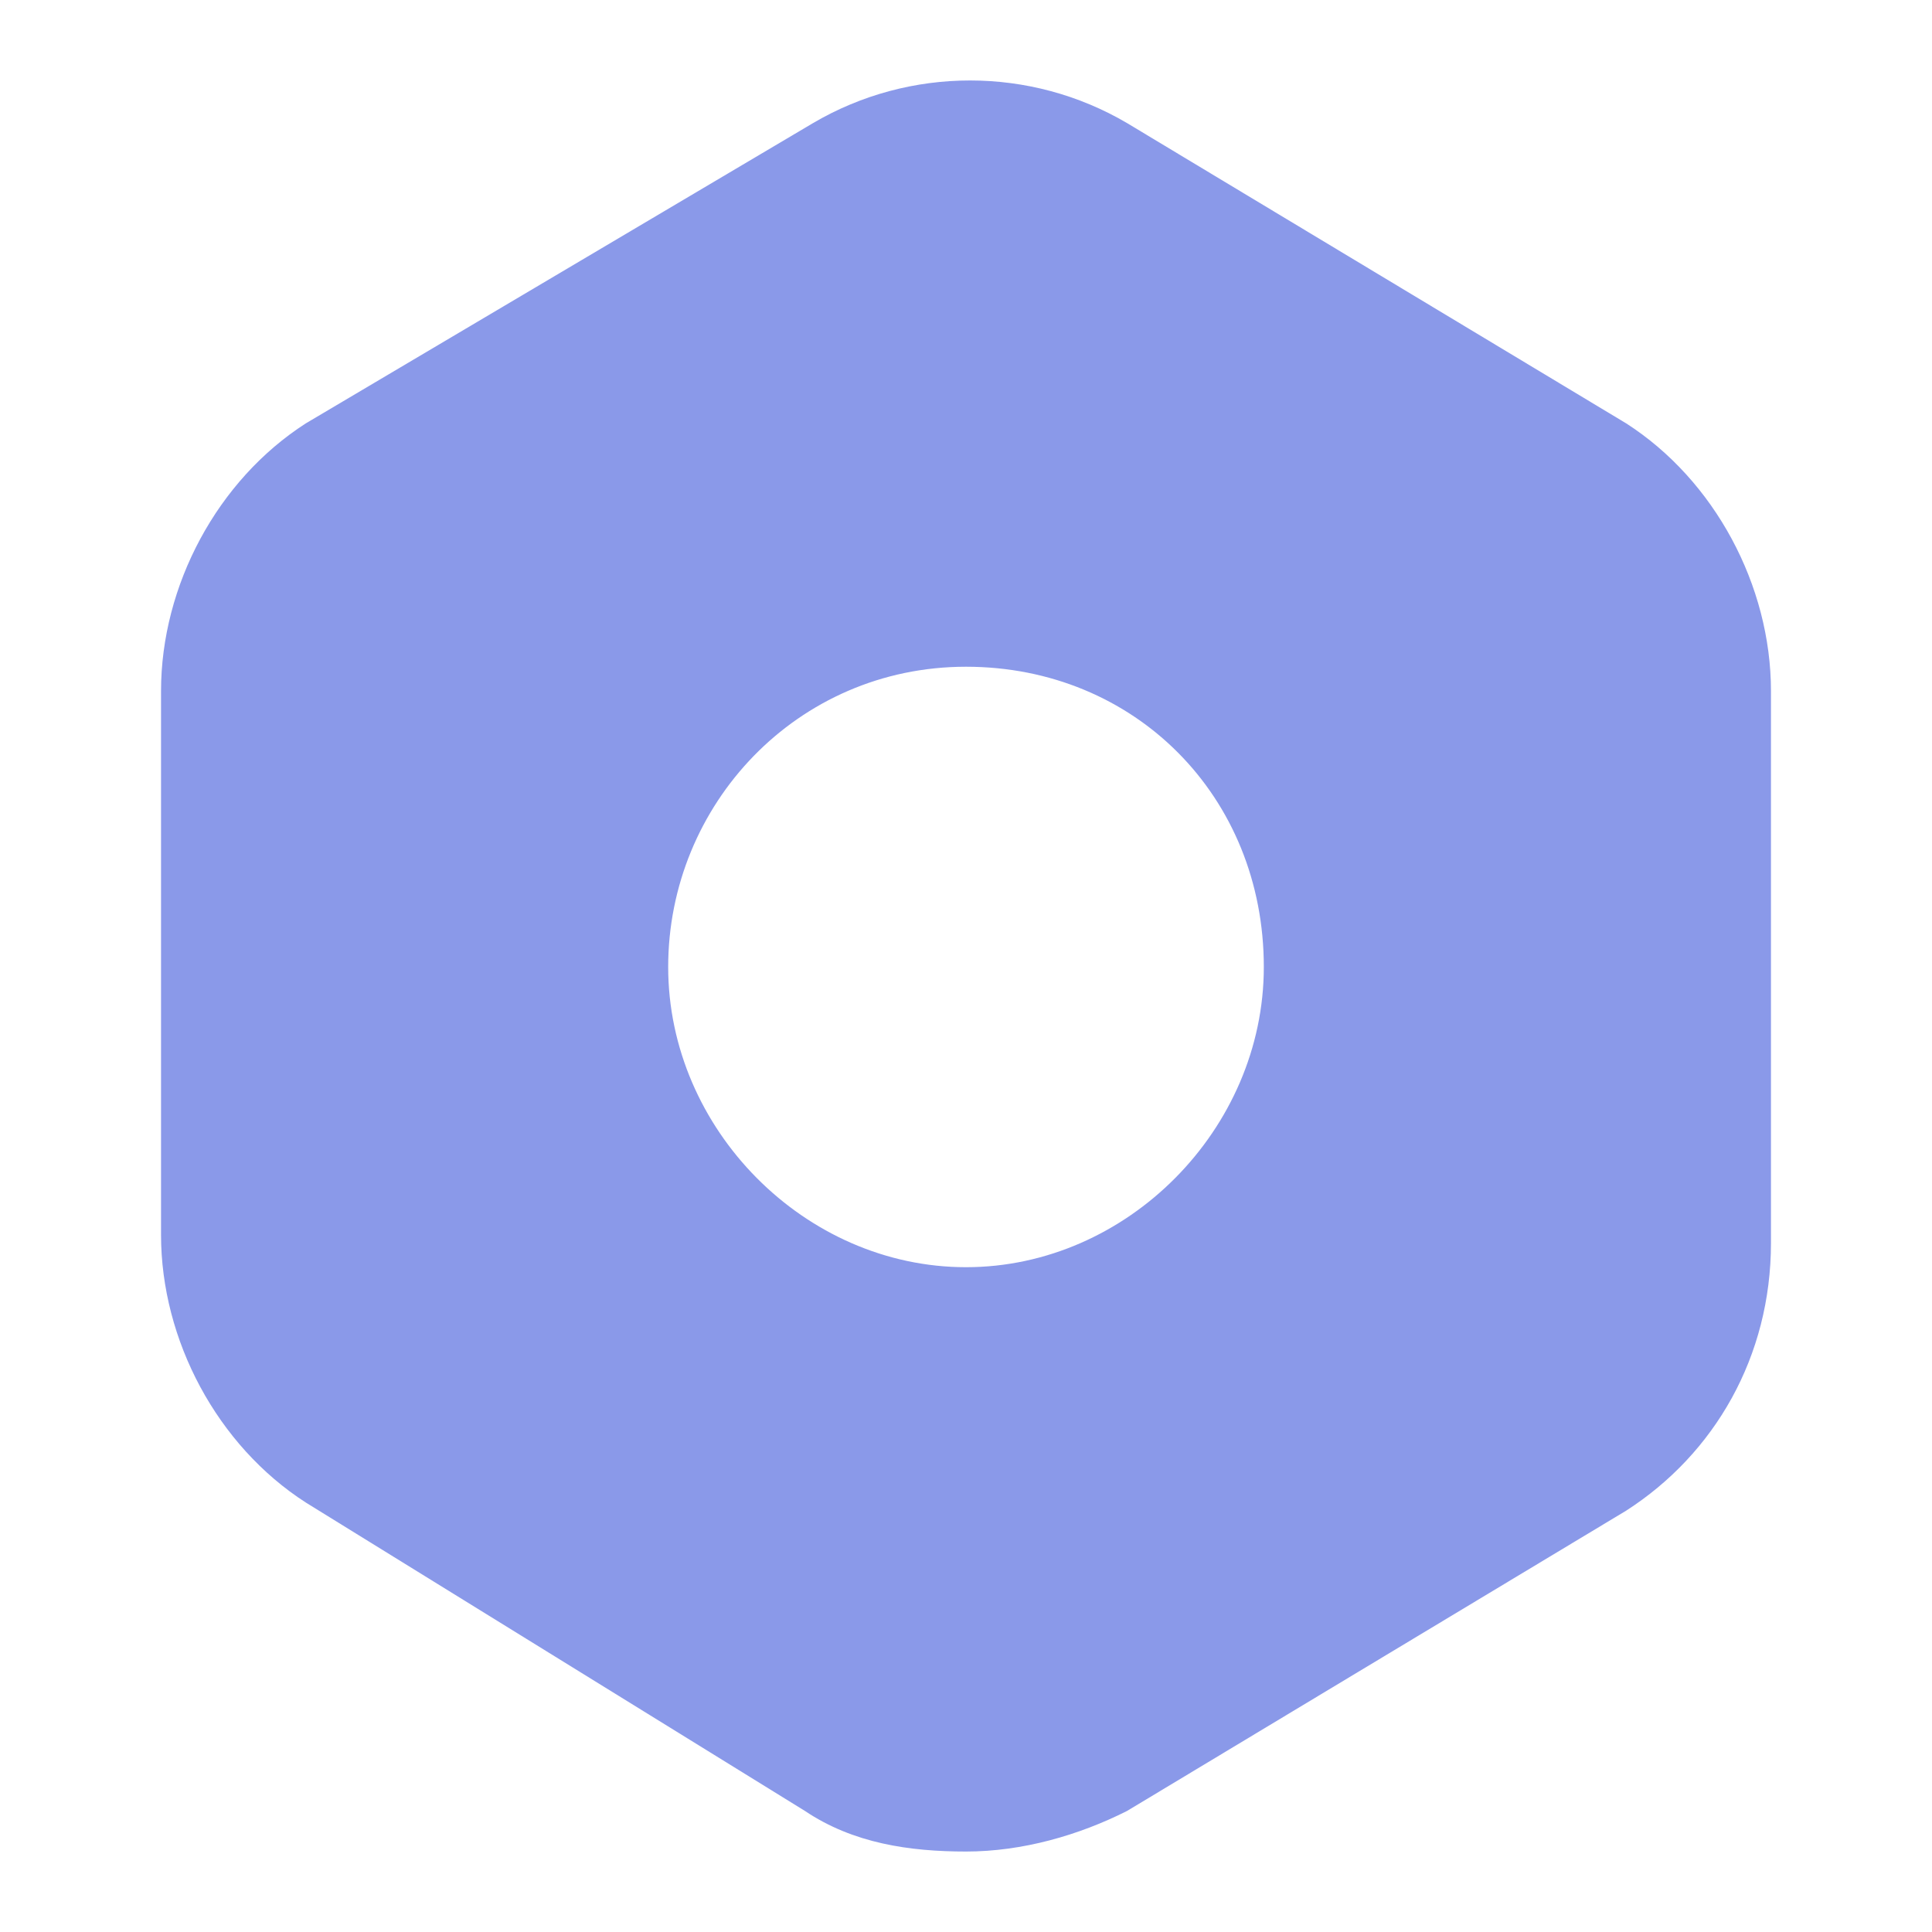 <svg width="20" height="20" viewBox="0 0 20 20" fill="none" xmlns="http://www.w3.org/2000/svg">
<path d="M16.833 4.382L11.667 1.274C10.667 0.686 9.417 0.686 8.417 1.274L3.167 4.382C2.25 4.97 1.667 6.062 1.667 7.154V12.783C1.667 13.874 2.25 14.966 3.167 15.555L8.333 18.747C8.833 19.083 9.417 19.167 10 19.167C10.583 19.167 11.167 18.999 11.667 18.747L16.833 15.639C17.75 15.05 18.333 14.043 18.333 12.867V7.154C18.333 6.062 17.75 4.97 16.833 4.382ZM10 13.118C8.333 13.118 6.917 11.69 6.917 10.01C6.917 8.33 8.25 6.902 10 6.902C11.75 6.902 13.083 8.246 13.083 10.01C13.083 11.69 11.667 13.118 10 13.118Z" fill="#8A99E9"/>
</svg>
